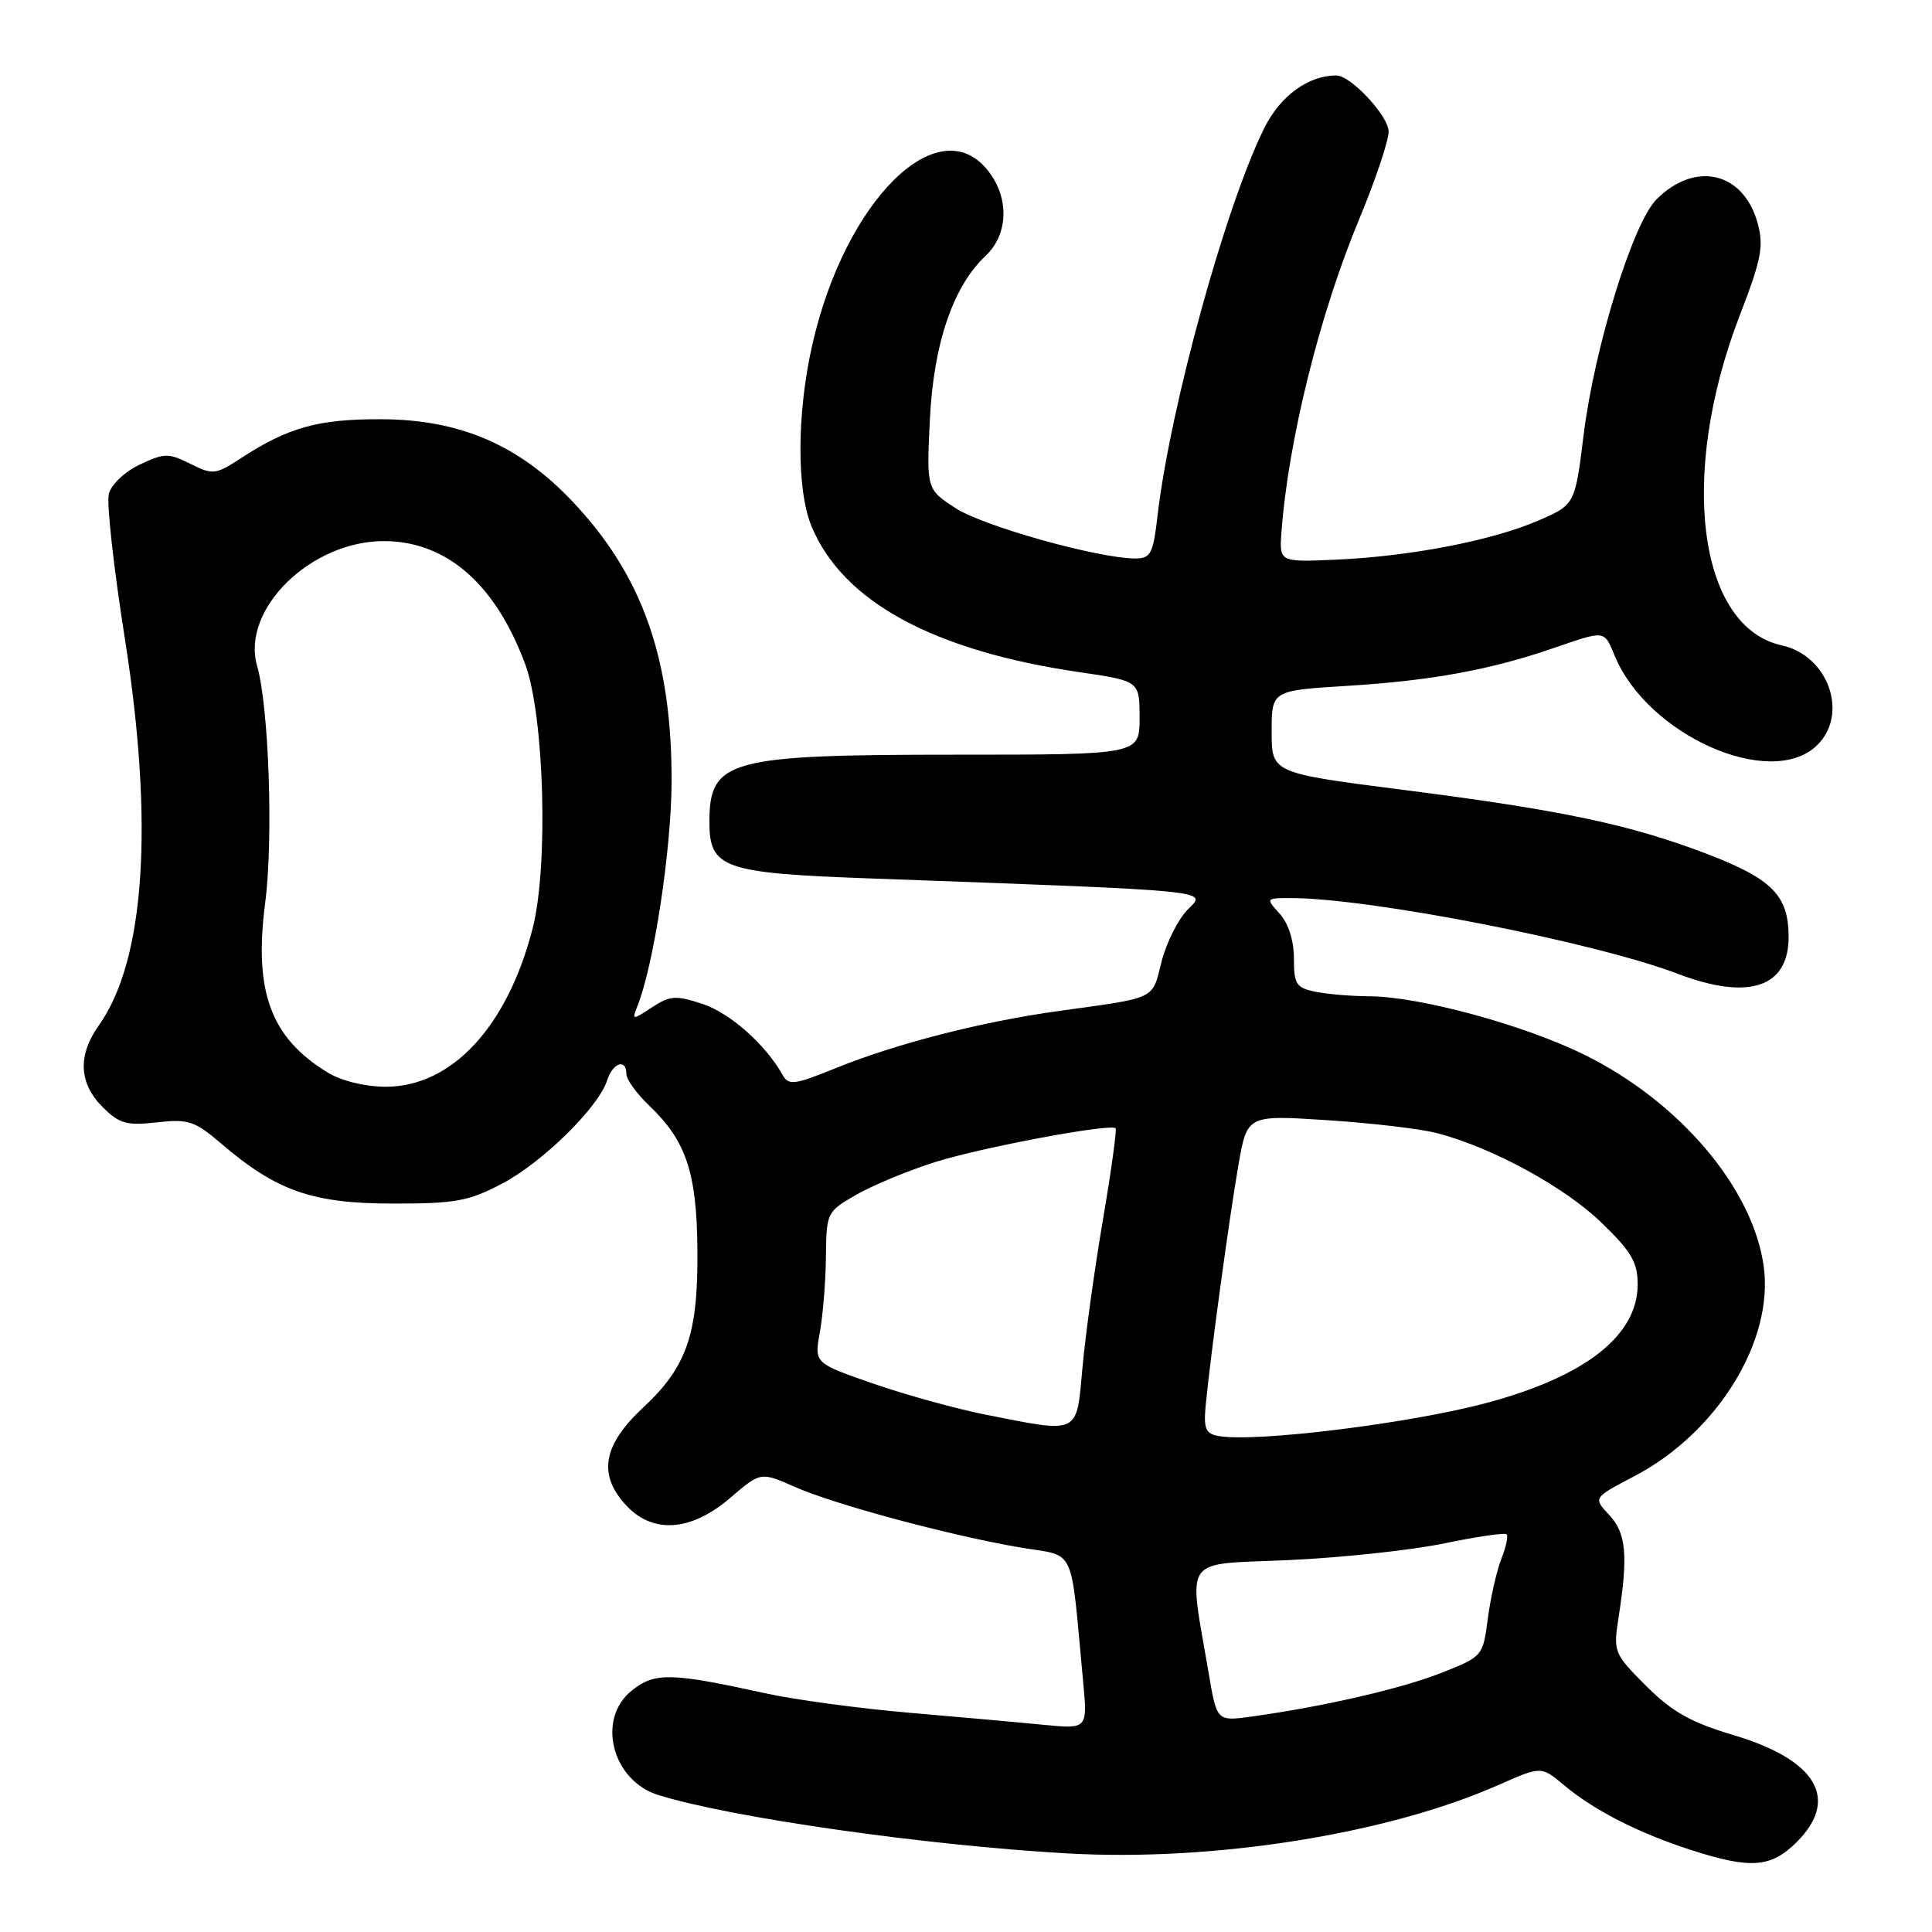 <?xml version="1.0" encoding="UTF-8" standalone="no"?>
<!DOCTYPE svg PUBLIC "-//W3C//DTD SVG 1.1//EN" "http://www.w3.org/Graphics/SVG/1.1/DTD/svg11.dtd" >
<svg xmlns="http://www.w3.org/2000/svg" xmlns:xlink="http://www.w3.org/1999/xlink" version="1.1" viewBox="0 0 256 256">
 <g >
 <path fill="currentColor"
d=" M 238.08 244.08 C 243.78 238.38 240.71 233.19 229.70 229.91 C 224.03 228.22 221.58 226.84 218.12 223.39 C 213.83 219.09 213.75 218.90 214.48 214.25 C 215.75 206.05 215.48 203.14 213.22 200.73 C 211.09 198.47 211.09 198.47 216.58 195.59 C 227.53 189.86 235.03 177.72 233.71 167.87 C 232.32 157.50 222.60 146.00 209.94 139.76 C 201.90 135.79 188.01 132.02 181.37 132.01 C 179.11 132.00 175.95 131.74 174.35 131.42 C 171.76 130.90 171.45 130.44 171.45 127.00 C 171.45 124.64 170.73 122.36 169.57 121.08 C 167.70 119.01 167.71 119.00 171.10 119.00 C 181.61 119.02 211.28 124.83 222.39 129.06 C 231.72 132.60 237.00 130.84 237.00 124.17 C 237.00 118.67 234.84 116.47 226.24 113.17 C 216.01 109.26 207.10 107.37 186.00 104.67 C 168.50 102.43 168.50 102.43 168.50 96.96 C 168.50 91.50 168.50 91.50 178.50 90.88 C 189.60 90.20 197.48 88.76 205.78 85.90 C 212.79 83.49 212.53 83.46 213.97 86.92 C 218.31 97.40 234.52 104.62 240.69 98.83 C 245.03 94.74 242.33 86.89 236.11 85.52 C 224.98 83.08 222.40 62.87 230.52 41.81 C 233.40 34.35 233.73 32.62 232.89 29.55 C 231.01 22.77 224.63 21.28 219.49 26.42 C 216.37 29.54 211.26 46.06 209.83 57.69 C 208.69 66.89 208.69 66.89 203.76 69.01 C 197.62 71.65 186.81 73.73 177.00 74.16 C 169.51 74.49 169.51 74.49 169.80 70.49 C 170.71 58.35 174.86 41.61 180.08 29.09 C 182.23 23.92 184.00 18.67 184.00 17.43 C 184.00 15.38 178.99 10.00 177.07 10.00 C 173.38 10.00 169.70 12.66 167.58 16.86 C 162.50 26.95 155.08 53.83 153.39 68.25 C 152.80 73.38 152.48 74.00 150.44 74.00 C 145.55 74.00 130.31 69.73 126.63 67.34 C 122.77 64.82 122.77 64.82 123.21 55.66 C 123.69 45.59 126.27 37.97 130.58 33.92 C 133.62 31.07 133.77 26.24 130.93 22.63 C 124.36 14.28 111.95 26.57 107.63 45.70 C 105.57 54.80 105.54 64.96 107.55 69.78 C 111.70 79.72 123.67 86.23 143.00 89.06 C 151.00 90.23 151.00 90.23 151.00 95.12 C 151.00 100.00 151.00 100.00 126.65 100.00 C 96.50 100.00 94.00 100.68 94.00 108.93 C 94.00 115.04 95.84 115.69 115.13 116.39 C 161.40 118.08 159.97 117.94 157.38 120.52 C 156.11 121.80 154.55 124.91 153.91 127.43 C 152.63 132.52 153.41 132.15 140.23 133.97 C 130.10 135.37 118.70 138.29 110.65 141.57 C 105.28 143.75 104.49 143.85 103.71 142.45 C 101.46 138.42 96.74 134.23 93.10 133.03 C 89.55 131.86 88.78 131.91 86.39 133.48 C 83.78 135.19 83.72 135.19 84.44 133.37 C 86.63 127.94 88.98 112.48 88.99 103.46 C 89.01 87.24 85.10 76.21 75.87 66.46 C 68.77 58.95 60.93 55.58 50.50 55.55 C 42.17 55.52 38.21 56.62 31.93 60.71 C 28.55 62.91 28.20 62.95 25.21 61.45 C 22.32 60.01 21.76 60.02 18.52 61.56 C 16.52 62.50 14.73 64.21 14.42 65.46 C 14.11 66.68 15.07 75.29 16.54 84.59 C 20.42 109.17 19.21 127.27 13.12 135.83 C 10.28 139.82 10.43 143.52 13.58 146.67 C 15.81 148.90 16.76 149.17 20.78 148.72 C 24.96 148.25 25.80 148.53 29.32 151.54 C 36.64 157.81 41.39 159.47 52.00 159.48 C 60.36 159.49 62.10 159.17 66.54 156.83 C 71.90 154.01 79.32 146.71 80.45 143.15 C 81.20 140.80 83.00 140.21 83.00 142.31 C 83.00 143.04 84.39 144.95 86.08 146.56 C 90.91 151.17 92.32 155.37 92.41 165.50 C 92.52 176.77 91.04 181.09 85.21 186.52 C 79.86 191.50 79.19 195.44 83.01 199.51 C 86.55 203.28 91.57 202.91 96.72 198.51 C 100.79 195.02 100.79 195.02 105.27 197.00 C 110.60 199.36 125.86 203.46 135.19 205.05 C 142.69 206.32 141.79 204.41 143.52 222.81 C 144.11 229.11 144.11 229.11 138.31 228.55 C 135.11 228.23 127.11 227.52 120.51 226.95 C 113.92 226.39 105.37 225.23 101.51 224.39 C 88.91 221.62 86.79 221.57 83.75 223.98 C 79.00 227.72 81.06 235.93 87.23 237.85 C 96.80 240.84 122.67 244.53 141.50 245.59 C 160.85 246.68 183.82 243.03 198.53 236.53 C 204.22 234.01 204.22 234.01 207.25 236.55 C 211.16 239.84 217.11 242.89 224.00 245.11 C 231.97 247.69 234.66 247.49 238.08 244.08 Z  M 160.17 221.79 C 157.47 205.88 156.42 207.37 170.76 206.72 C 177.77 206.40 187.03 205.41 191.35 204.51 C 195.67 203.61 199.40 203.07 199.63 203.30 C 199.87 203.53 199.55 205.02 198.92 206.61 C 198.30 208.20 197.50 211.75 197.14 214.49 C 196.50 219.45 196.46 219.50 191.00 221.66 C 185.68 223.76 175.42 226.12 165.87 227.45 C 161.24 228.09 161.24 228.09 160.17 221.79 Z  M 161.46 190.28 C 159.75 189.98 159.47 189.30 159.76 186.21 C 160.37 179.81 162.89 161.28 164.10 154.37 C 165.25 147.74 165.25 147.74 175.87 148.43 C 181.72 148.81 188.27 149.58 190.43 150.15 C 197.71 152.05 207.27 157.25 212.15 161.96 C 216.16 165.82 217.00 167.25 217.00 170.18 C 217.00 176.96 210.09 182.38 197.00 185.89 C 186.78 188.63 166.32 191.15 161.46 190.28 Z  M 130.50 187.43 C 126.65 186.66 119.99 184.82 115.69 183.33 C 107.89 180.62 107.89 180.62 108.63 176.56 C 109.04 174.33 109.40 169.82 109.44 166.54 C 109.50 160.66 109.55 160.55 113.50 158.29 C 115.70 157.03 120.41 155.08 123.97 153.96 C 130.16 152.02 147.14 148.84 147.82 149.50 C 148.00 149.67 147.25 155.15 146.14 161.66 C 145.03 168.17 143.81 176.99 143.43 181.25 C 142.62 190.19 143.16 189.93 130.50 187.43 Z  M 43.41 142.11 C 35.86 137.50 33.61 131.40 35.14 119.62 C 36.23 111.23 35.63 93.69 34.07 88.24 C 31.90 80.69 41.32 71.55 51.10 71.70 C 59.28 71.82 65.67 77.46 69.59 88.00 C 72.12 94.81 72.69 114.78 70.58 123.01 C 67.23 136.06 59.86 144.00 51.10 144.00 C 48.36 143.99 45.25 143.23 43.41 142.11 Z "/>
</g>
</svg>